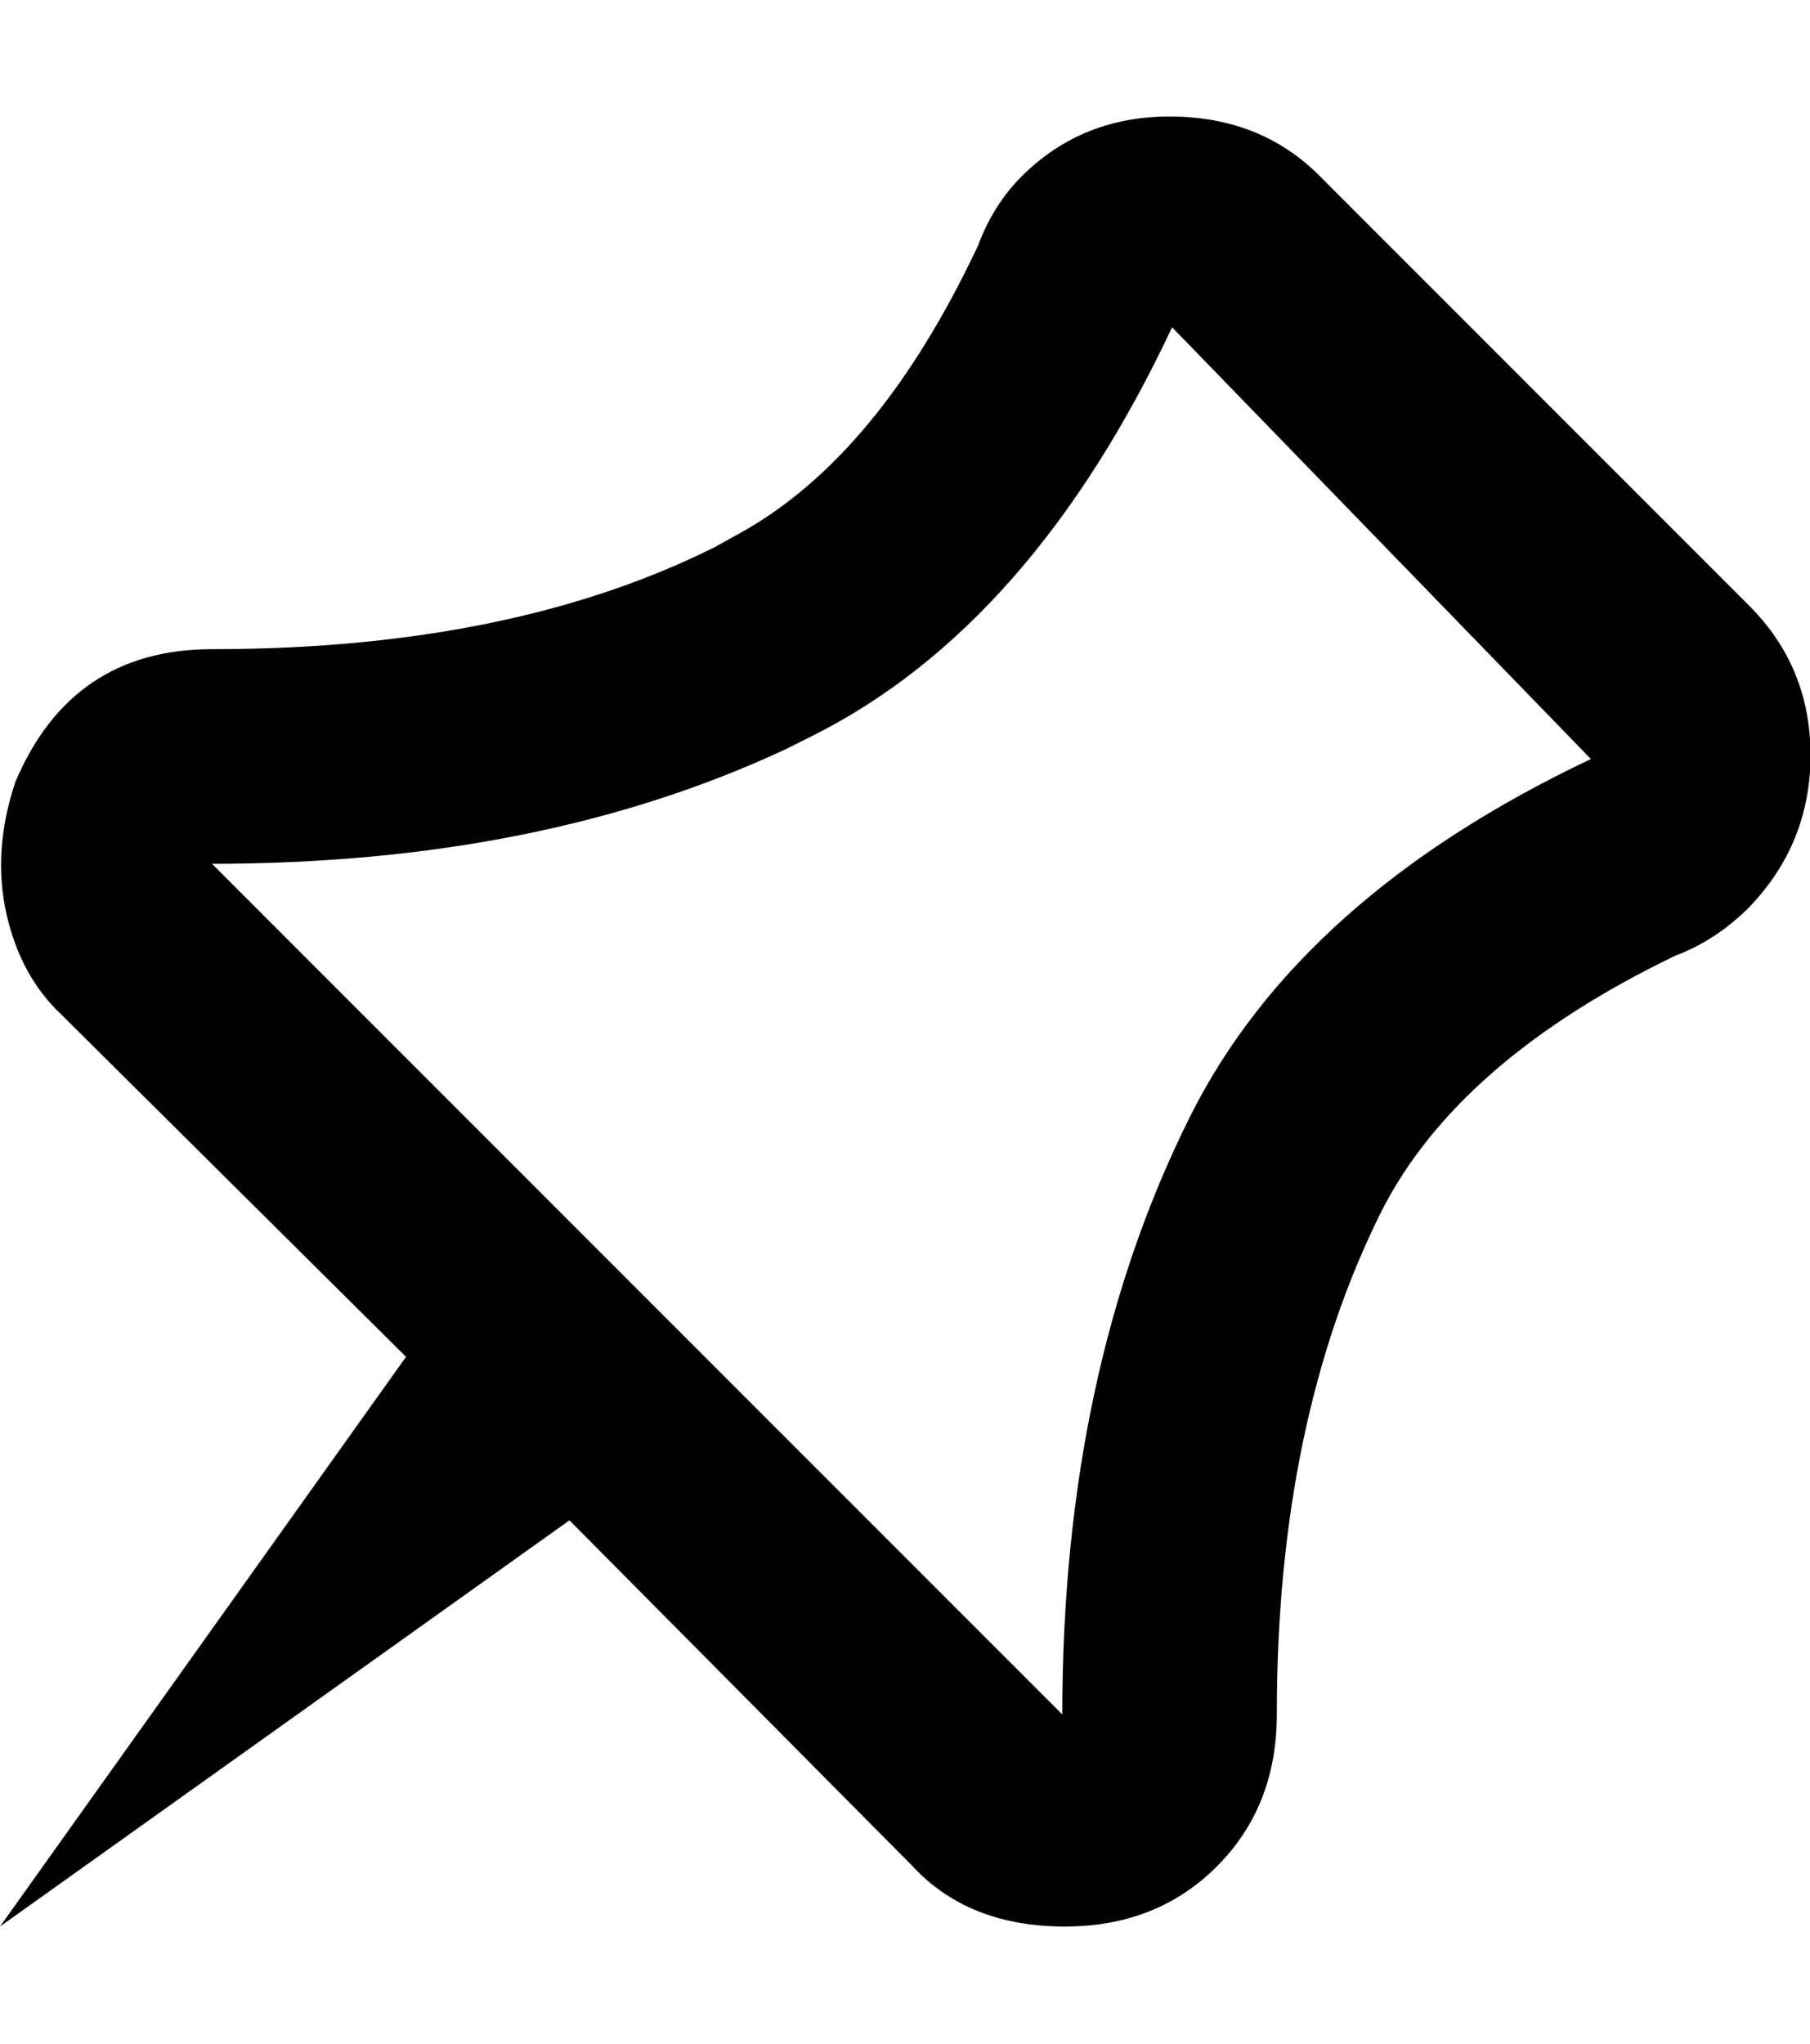 <svg height="1000" width="886" xmlns="http://www.w3.org/2000/svg"><path d="M856.25 296.388q30 30 30 73.125t-30 74.375q-16.25 16.25 -36.25 23.75 -106.25 51.25 -143.75 125 -51.25 102.5 -51.25 246.25 0 45 -29.375 74.375t-74.375 29.375q-47.5 0 -75 -30l-167.5 -168.75 -278.75 198.75 198.75 -278.75 -168.75 -167.5q-20 -18.75 -26.875 -49.375t4.375 -64.375q27.5 -65 96.25 -65 146.25 0 246.25 -50l11.25 -6.25q68.75 -37.5 117.5 -141.25 7.5 -20 21.25 -33.75 30 -30 74.375 -29.375t73.125 30.625zm-273.75 250q53.75 -107.5 196.25 -175l-205 -211.25q-68.75 146.25 -176.25 200l-12.5 6.25q-120 56.25 -281.25 56.25l416.25 416.25q0 -167.5 62.5 -292.5z"/></svg>